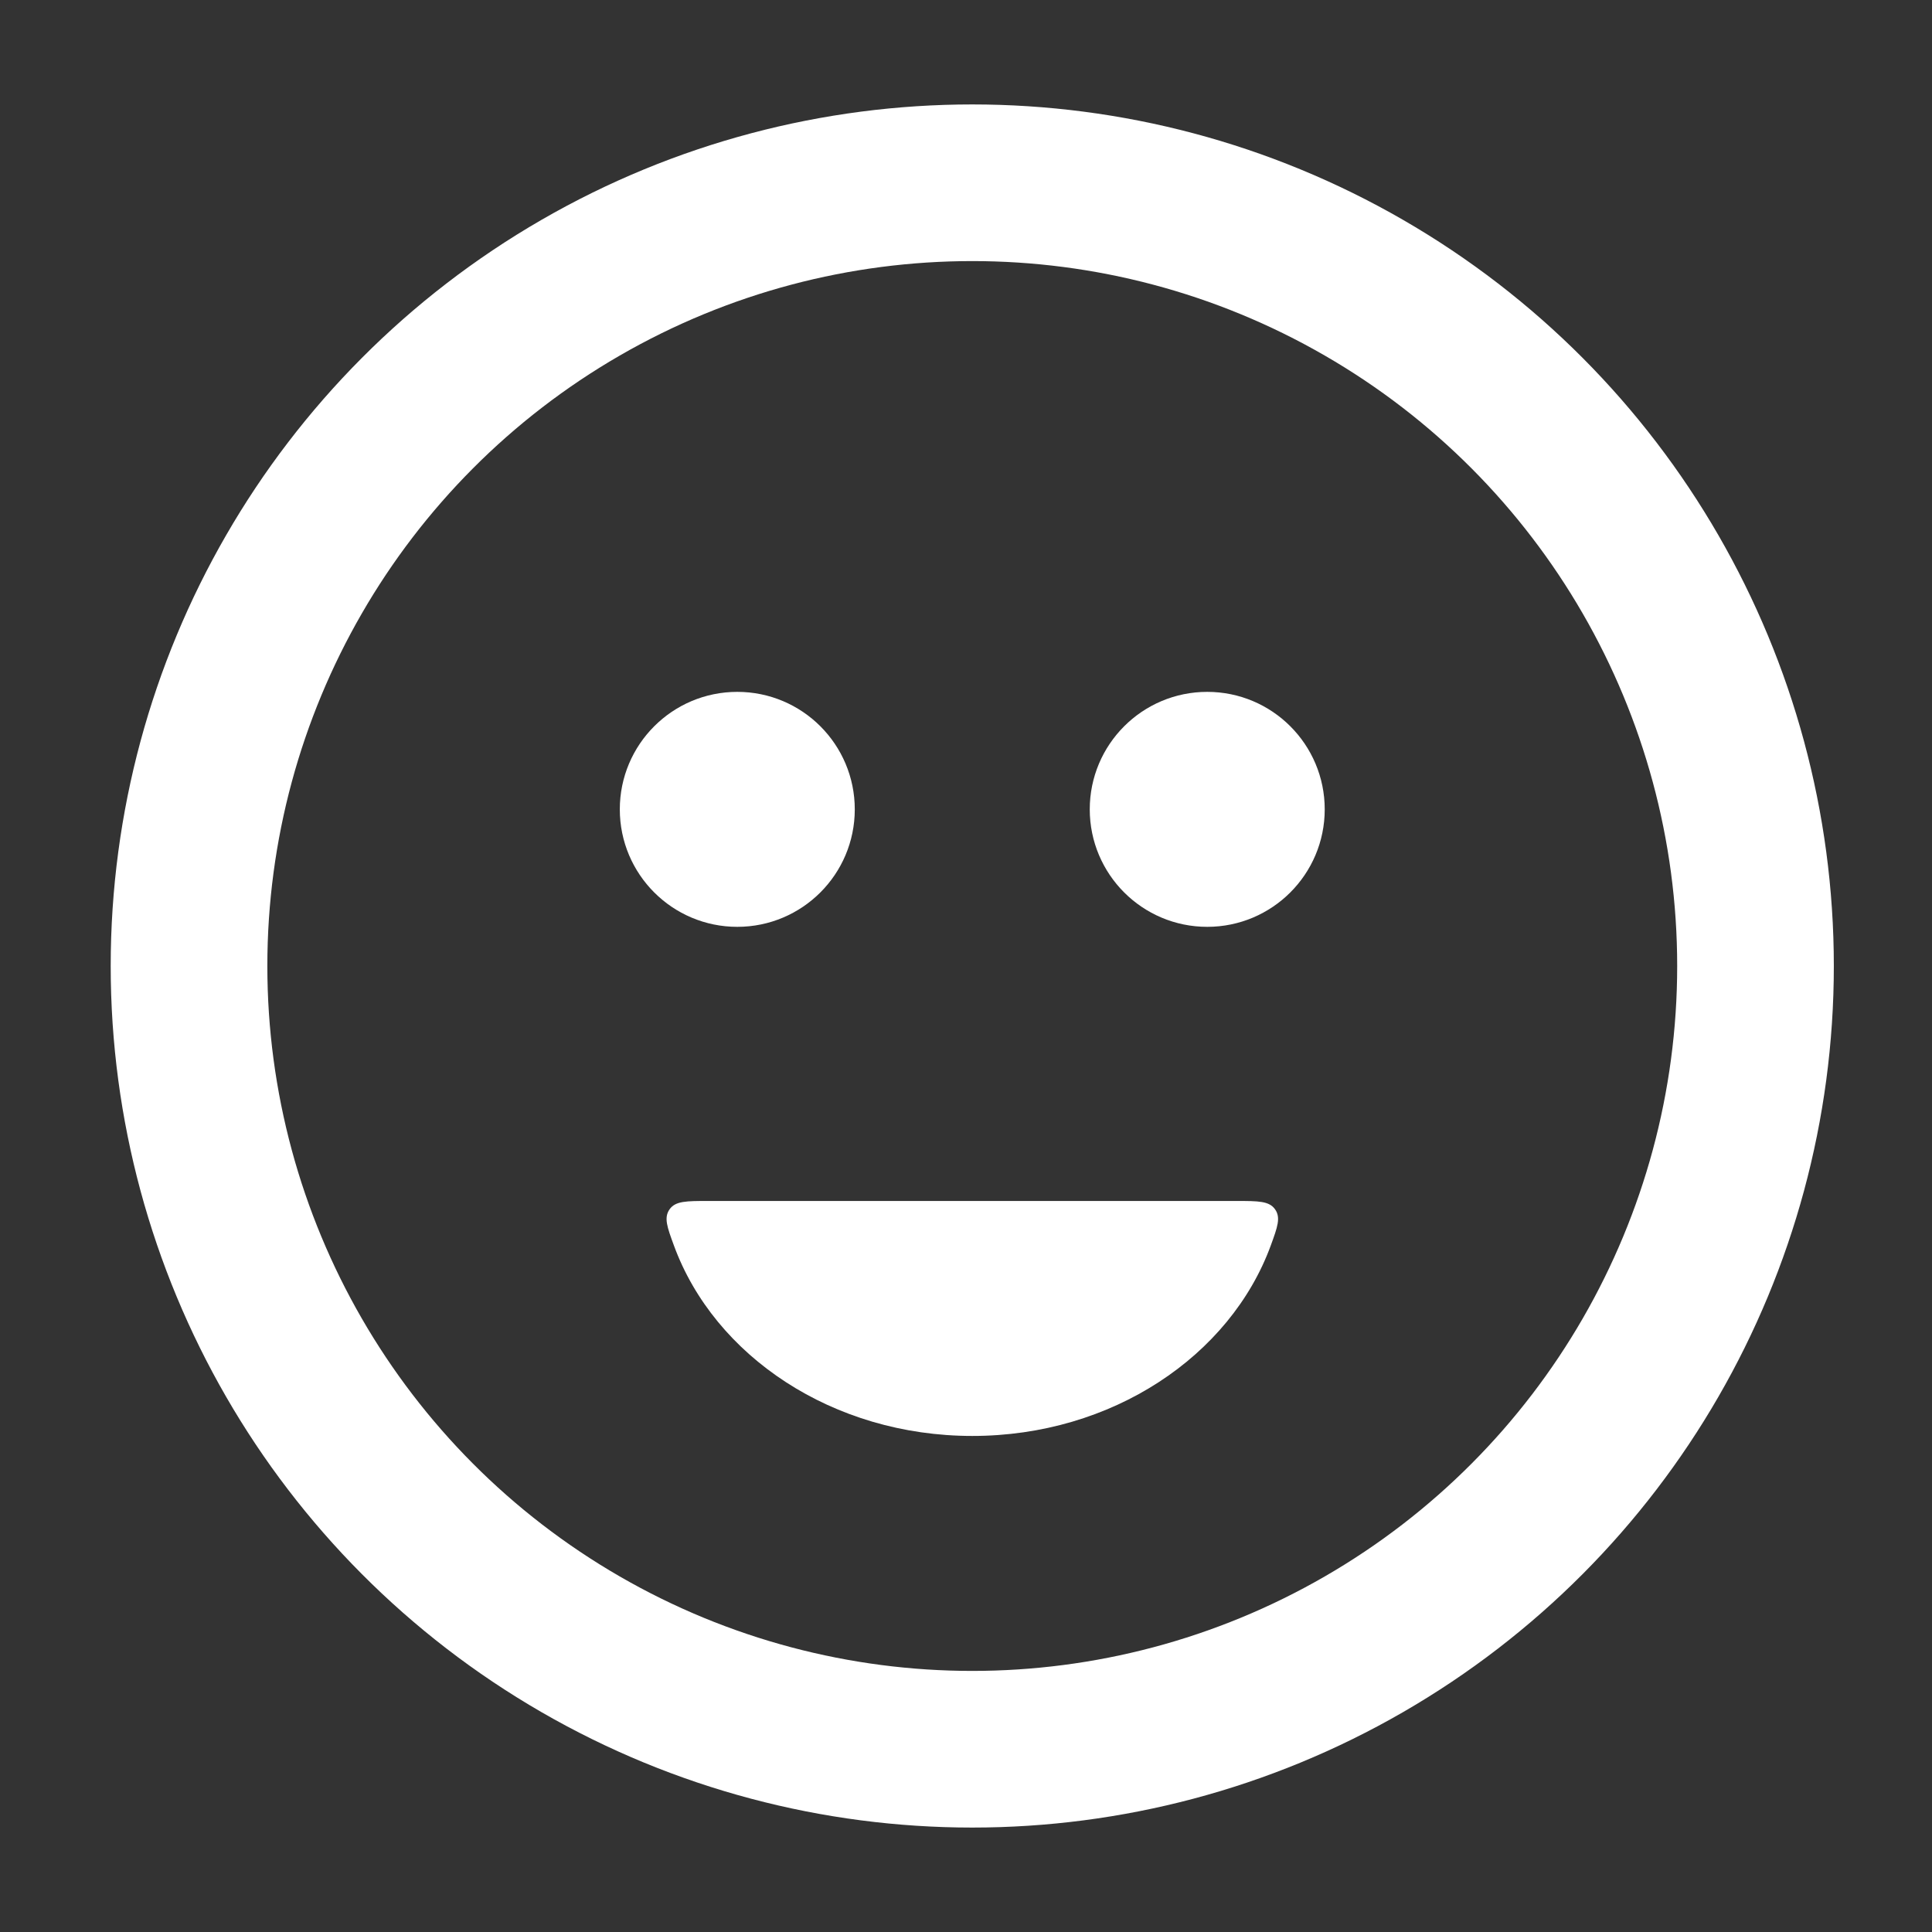 <svg width="37" height="37" viewBox="0 0 37 37" fill="none" xmlns="http://www.w3.org/2000/svg">
<rect x="0" y="0" width="37" height="37" fill="#333333" stroke="none"/>
<circle cx="18.62" cy="18.5" r="15" stroke="white" stroke-width="3" stroke-linecap="round"/>
<circle cx="14.12" cy="15.5" r="1.875" fill="white" stroke="white" stroke-width="0.75" stroke-linecap="round"/>
<circle cx="23.12" cy="15.5" r="1.875" fill="white" stroke="white" stroke-width="0.75" stroke-linecap="round"/>
<path fill-rule="evenodd" clip-rule="evenodd" d="M13.564 23C13.145 23 12.935 23 12.823 23.16C12.711 23.32 12.776 23.498 12.906 23.852C13.68 25.968 15.946 27.5 18.621 27.5C21.296 27.5 23.562 25.968 24.337 23.852C24.466 23.498 24.531 23.32 24.419 23.16C24.307 23 24.098 23 23.678 23H13.564Z" fill="white"/>
</svg>
